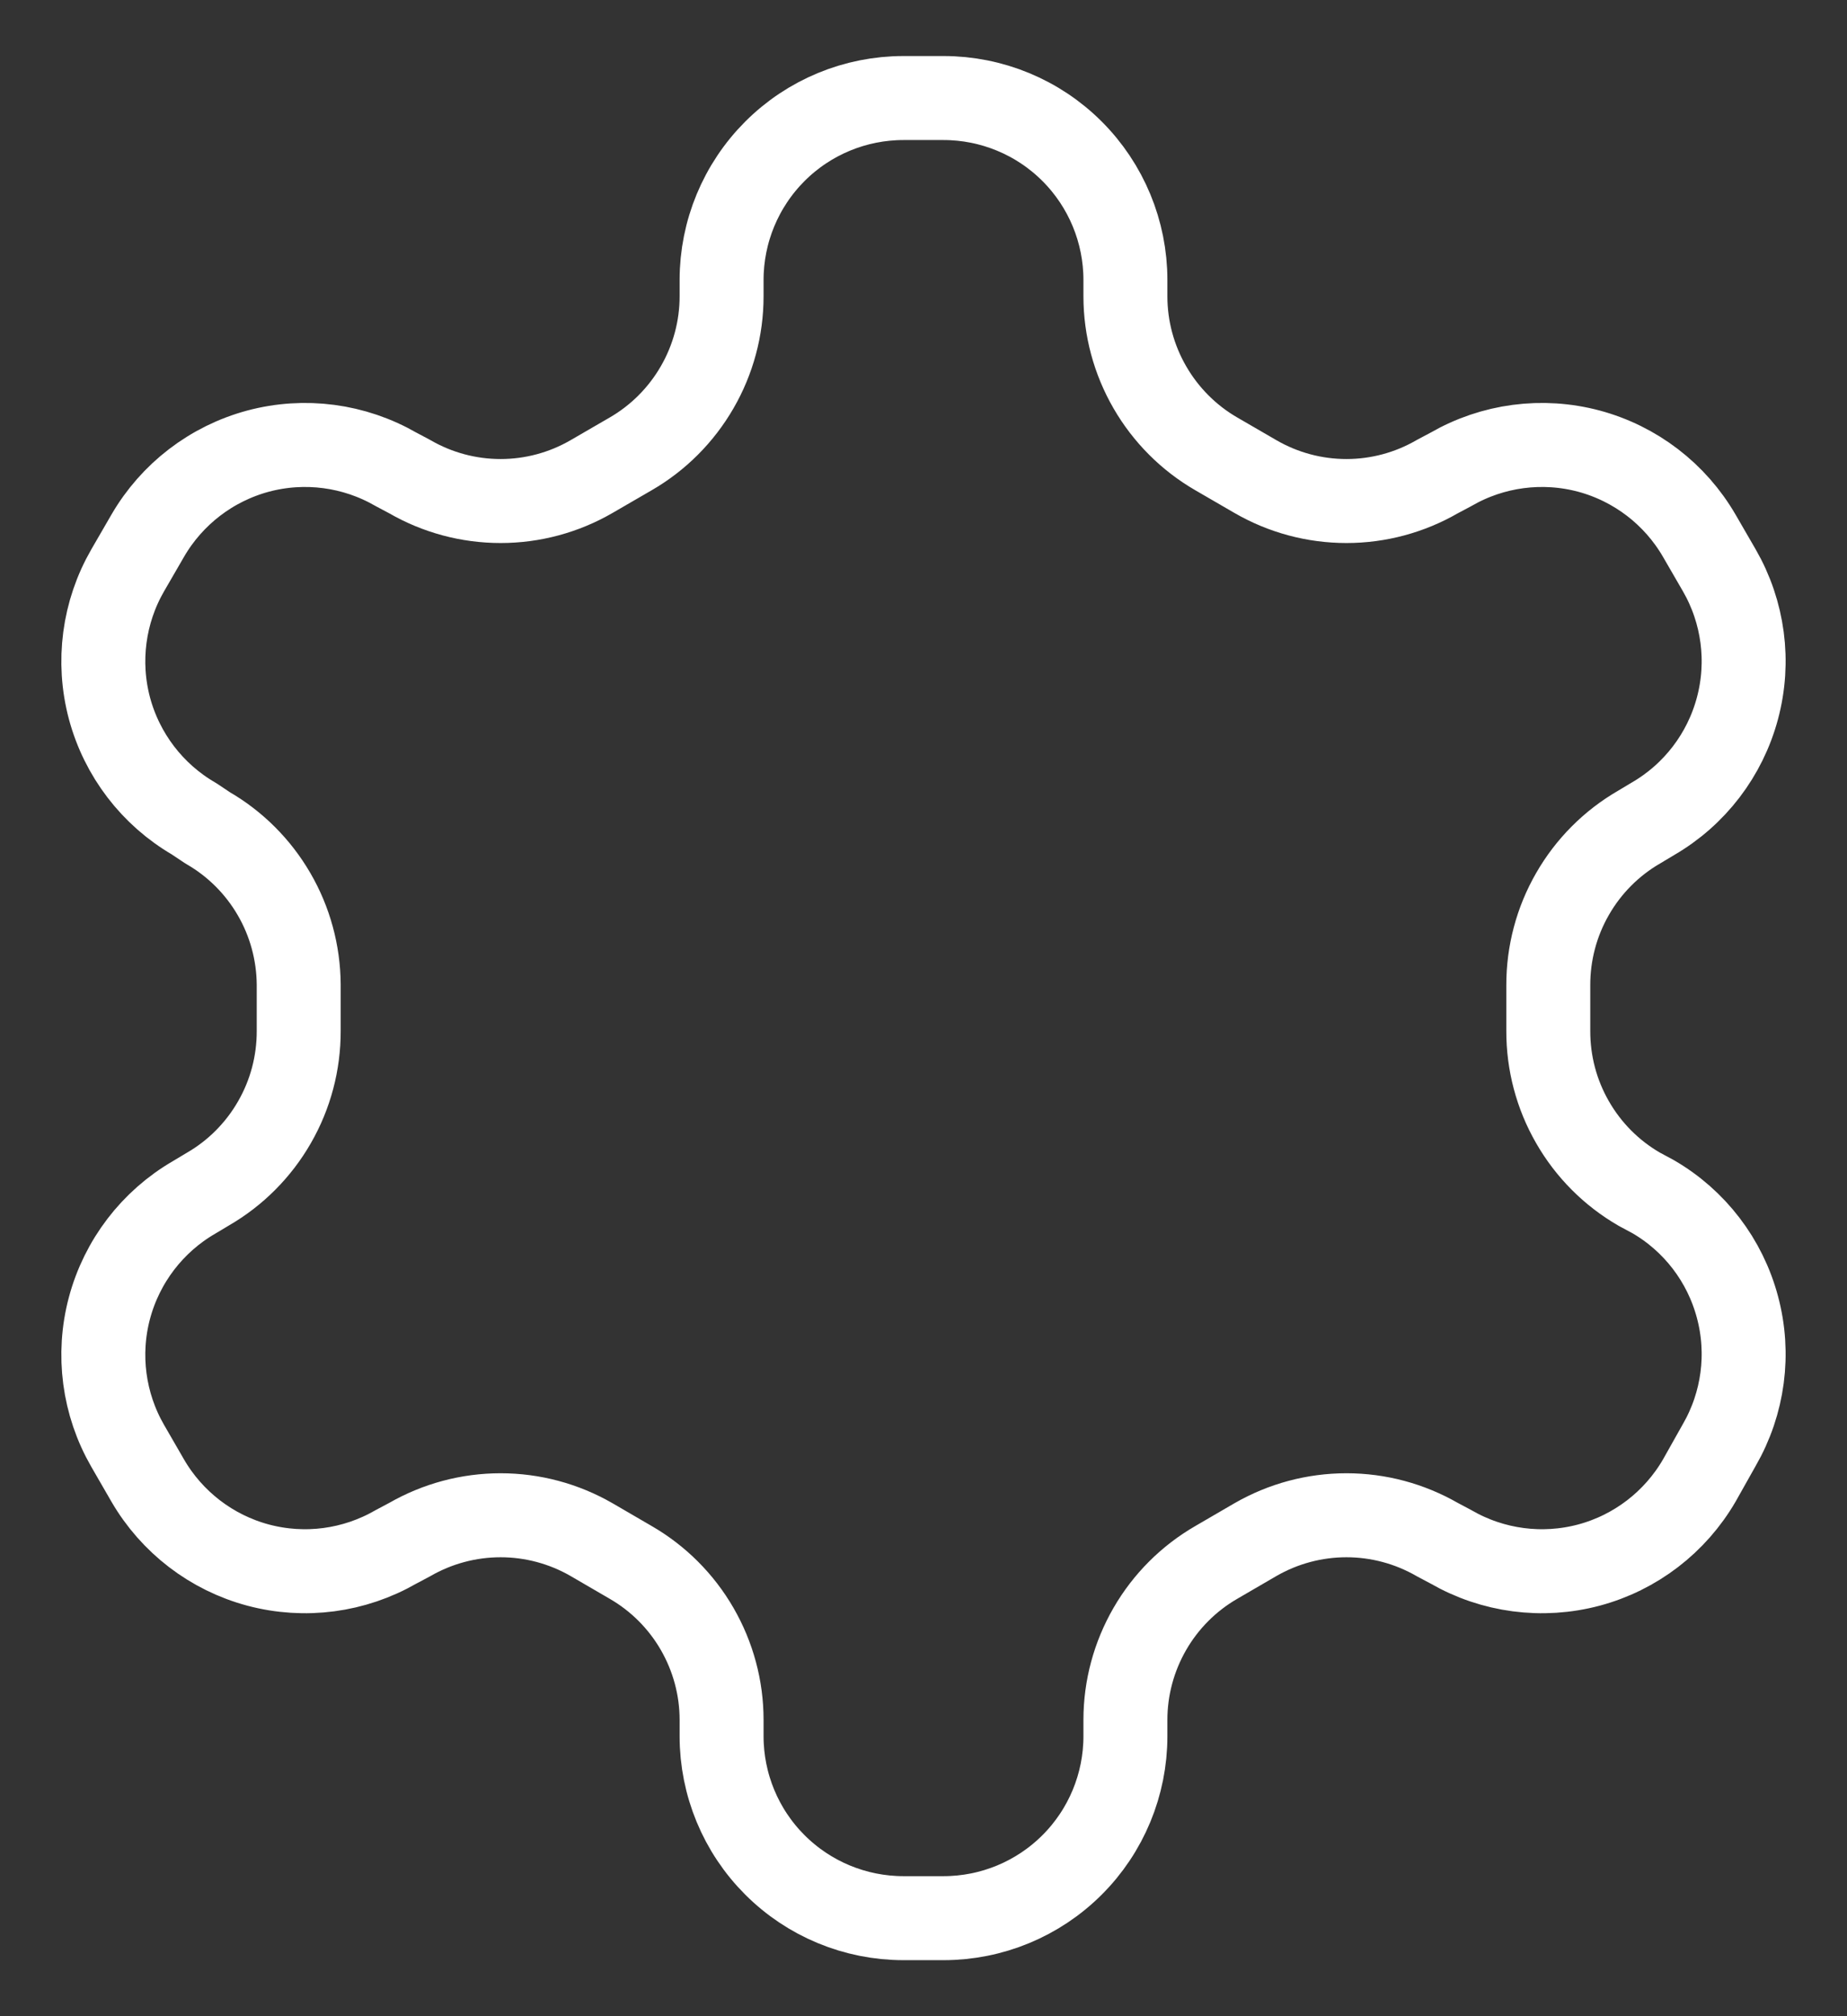 <svg width="22" height="24" viewBox="0 0 22 24" fill="none" xmlns="http://www.w3.org/2000/svg">
<rect x="0" y="0" width="22" height="24" fill="#333333" stroke="none"/>
<path d="M11.238 1.167H10.762C10.187 1.167 9.636 1.395 9.23 1.801C8.823 2.208 8.595 2.759 8.595 3.333V3.528C8.595 3.908 8.494 4.282 8.304 4.61C8.114 4.939 7.841 5.213 7.512 5.403L7.046 5.673C6.716 5.864 6.343 5.964 5.963 5.964C5.582 5.964 5.209 5.864 4.879 5.673L4.717 5.587C4.219 5.3 3.629 5.222 3.074 5.37C2.52 5.519 2.047 5.881 1.759 6.378L1.521 6.789C1.234 7.286 1.156 7.877 1.304 8.432C1.453 8.986 1.815 9.459 2.312 9.747L2.474 9.855C2.802 10.044 3.074 10.316 3.264 10.643C3.454 10.969 3.555 11.34 3.558 11.718V12.271C3.559 12.653 3.46 13.028 3.269 13.359C3.079 13.69 2.805 13.965 2.474 14.156L2.312 14.253C1.815 14.541 1.453 15.014 1.304 15.569C1.156 16.123 1.234 16.714 1.521 17.211L1.759 17.623C2.047 18.119 2.52 18.482 3.074 18.63C3.629 18.778 4.219 18.7 4.717 18.413L4.879 18.327C5.209 18.137 5.582 18.037 5.963 18.037C6.343 18.037 6.716 18.137 7.046 18.327L7.512 18.598C7.841 18.788 8.114 19.061 8.304 19.39C8.494 19.719 8.595 20.092 8.595 20.472V20.667C8.595 21.241 8.823 21.793 9.23 22.199C9.636 22.605 10.187 22.833 10.762 22.833H11.238C11.813 22.833 12.364 22.605 12.77 22.199C13.177 21.793 13.405 21.241 13.405 20.667V20.472C13.405 20.092 13.506 19.719 13.696 19.39C13.886 19.061 14.159 18.788 14.488 18.598L14.954 18.327C15.284 18.137 15.657 18.037 16.038 18.037C16.418 18.037 16.791 18.137 17.121 18.327L17.283 18.413C17.78 18.7 18.371 18.778 18.926 18.63C19.48 18.482 19.953 18.119 20.241 17.623L20.479 17.2C20.766 16.703 20.844 16.112 20.695 15.558C20.547 15.003 20.185 14.53 19.688 14.243L19.526 14.156C19.195 13.965 18.921 13.69 18.731 13.359C18.54 13.028 18.441 12.653 18.442 12.271V11.729C18.441 11.348 18.54 10.972 18.731 10.641C18.921 10.31 19.195 10.035 19.526 9.844L19.688 9.747C20.185 9.459 20.547 8.986 20.695 8.432C20.844 7.877 20.766 7.286 20.479 6.789L20.241 6.378C19.953 5.881 19.48 5.519 18.926 5.37C18.371 5.222 17.78 5.3 17.283 5.587L17.121 5.673C16.791 5.864 16.418 5.964 16.038 5.964C15.657 5.964 15.284 5.864 14.954 5.673L14.488 5.403C14.159 5.213 13.886 4.939 13.696 4.61C13.506 4.282 13.405 3.908 13.405 3.528V3.333C13.405 2.759 13.177 2.208 12.77 1.801C12.364 1.395 11.813 1.167 11.238 1.167Z" stroke="white" stroke-linecap="round" stroke-linejoin="round"/>
</svg>
